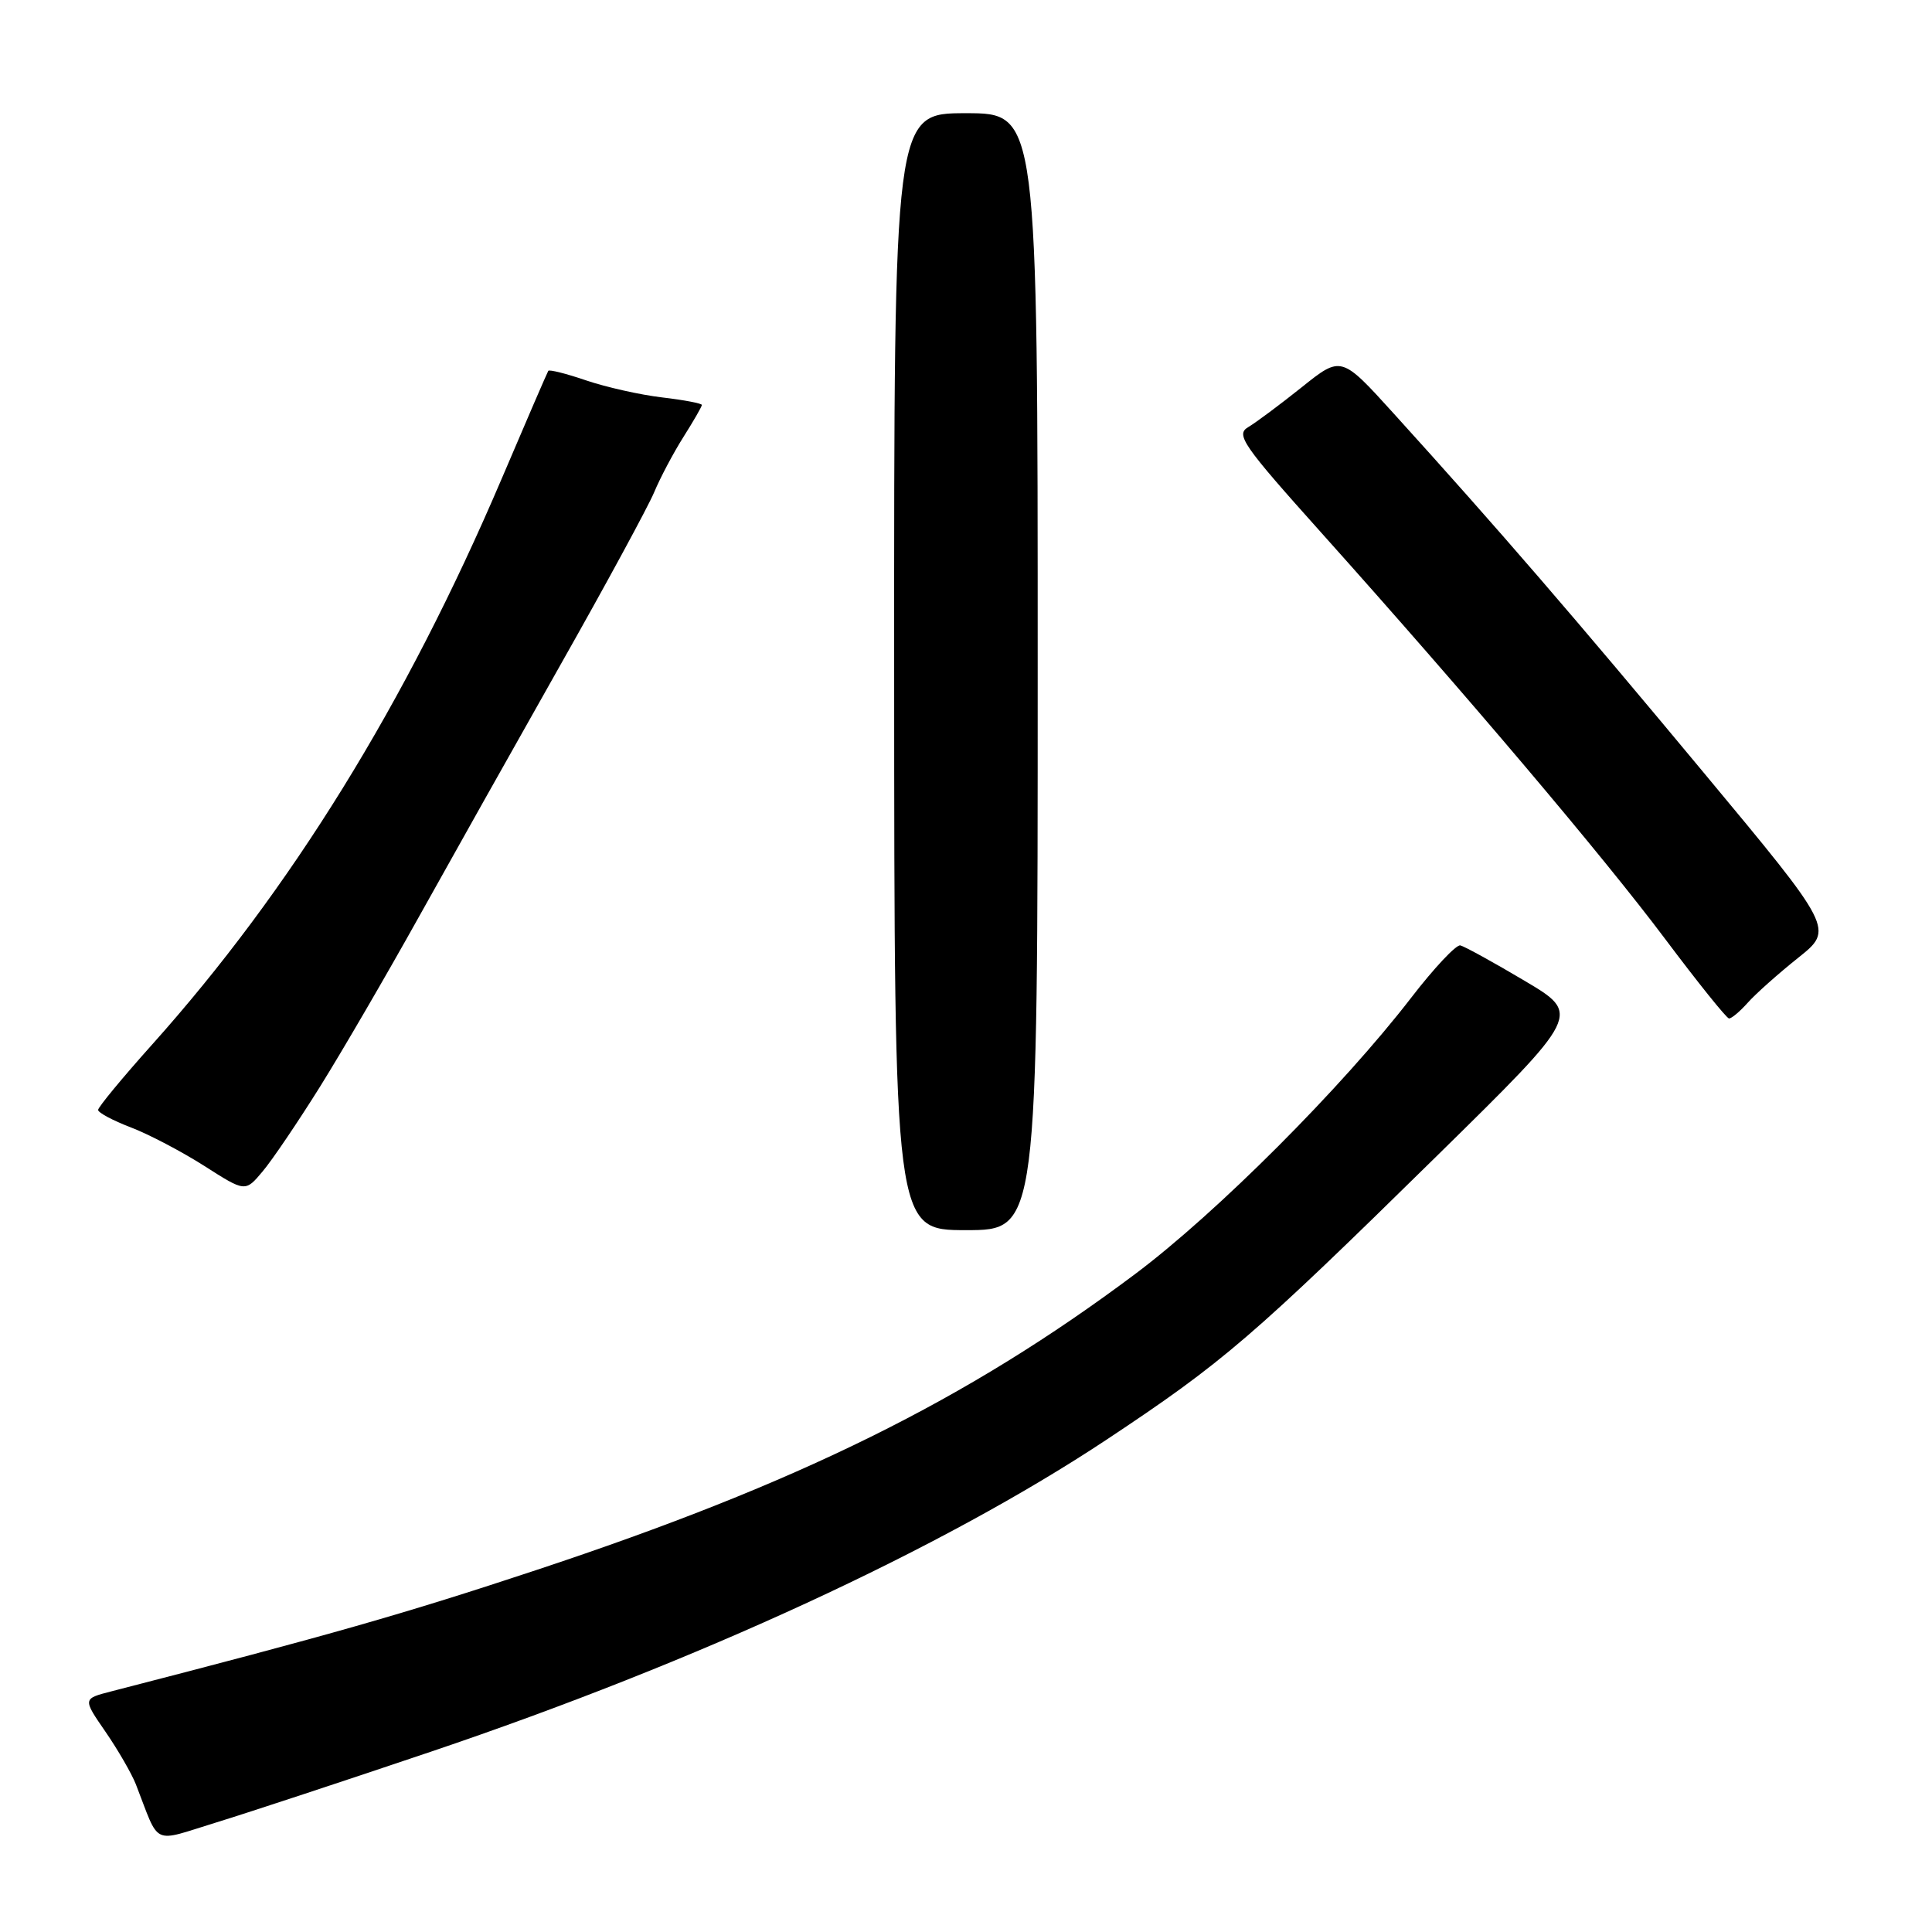 <?xml version="1.0" encoding="UTF-8" standalone="no"?>
<!DOCTYPE svg PUBLIC "-//W3C//DTD SVG 1.1//EN" "http://www.w3.org/Graphics/SVG/1.1/DTD/svg11.dtd" >
<svg xmlns="http://www.w3.org/2000/svg" xmlns:xlink="http://www.w3.org/1999/xlink" version="1.1" viewBox="0 0 256 256">
 <g >
 <path fill="currentColor"
d=" M 57.00 232.14 C 92.48 220.16 124.82 205.22 146.66 190.74 C 162.08 180.51 165.98 177.16 190.50 153.06 C 209.50 134.39 209.50 134.39 202.00 129.95 C 197.88 127.50 194.05 125.40 193.50 125.27 C 192.95 125.15 190.03 128.26 187.00 132.19 C 177.83 144.09 161.20 160.74 150.38 168.84 C 128.12 185.51 105.83 196.53 71.00 208.06 C 53.56 213.84 43.64 216.67 14.73 224.12 C 10.96 225.09 10.96 225.09 13.98 229.47 C 15.64 231.88 17.44 235.01 18.00 236.42 C 21.24 244.75 19.97 244.15 28.70 241.47 C 32.99 240.15 45.72 235.95 57.00 232.14 Z  M 137.50 89.00 C 137.50 15.00 137.50 15.00 127.98 15.00 C 118.46 15.00 118.46 15.00 118.48 89.00 C 118.50 163.00 118.50 163.00 128.00 163.00 C 137.50 163.00 137.50 163.00 137.50 89.00 Z  M 42.40 144.00 C 45.32 139.32 51.21 129.20 55.50 121.50 C 59.79 113.80 68.23 98.78 74.25 88.12 C 80.28 77.47 85.86 67.17 86.67 65.25 C 87.47 63.33 89.22 60.02 90.56 57.90 C 91.90 55.78 93.00 53.87 93.00 53.66 C 93.00 53.45 90.63 53.00 87.73 52.66 C 84.84 52.32 80.31 51.30 77.68 50.41 C 75.05 49.51 72.78 48.94 72.65 49.14 C 72.52 49.34 69.73 55.79 66.46 63.47 C 53.78 93.20 38.52 117.90 20.12 138.45 C 16.20 142.83 13.00 146.71 13.00 147.07 C 13.00 147.43 14.94 148.47 17.32 149.38 C 19.69 150.28 24.08 152.59 27.07 154.49 C 32.50 157.96 32.50 157.96 34.79 155.23 C 36.06 153.73 39.48 148.67 42.40 144.00 Z  M 231.60 132.85 C 232.64 131.68 235.64 129.01 238.26 126.92 C 243.01 123.13 243.01 123.13 225.70 102.32 C 208.70 81.87 198.54 70.09 184.69 54.81 C 177.72 47.12 177.72 47.12 172.49 51.31 C 169.61 53.61 166.42 55.99 165.39 56.60 C 163.71 57.59 164.64 58.94 175.09 70.60 C 194.44 92.21 212.39 113.41 220.65 124.43 C 224.97 130.19 228.77 134.92 229.10 134.95 C 229.42 134.98 230.55 134.03 231.60 132.85 Z "/>
</g>
</svg>